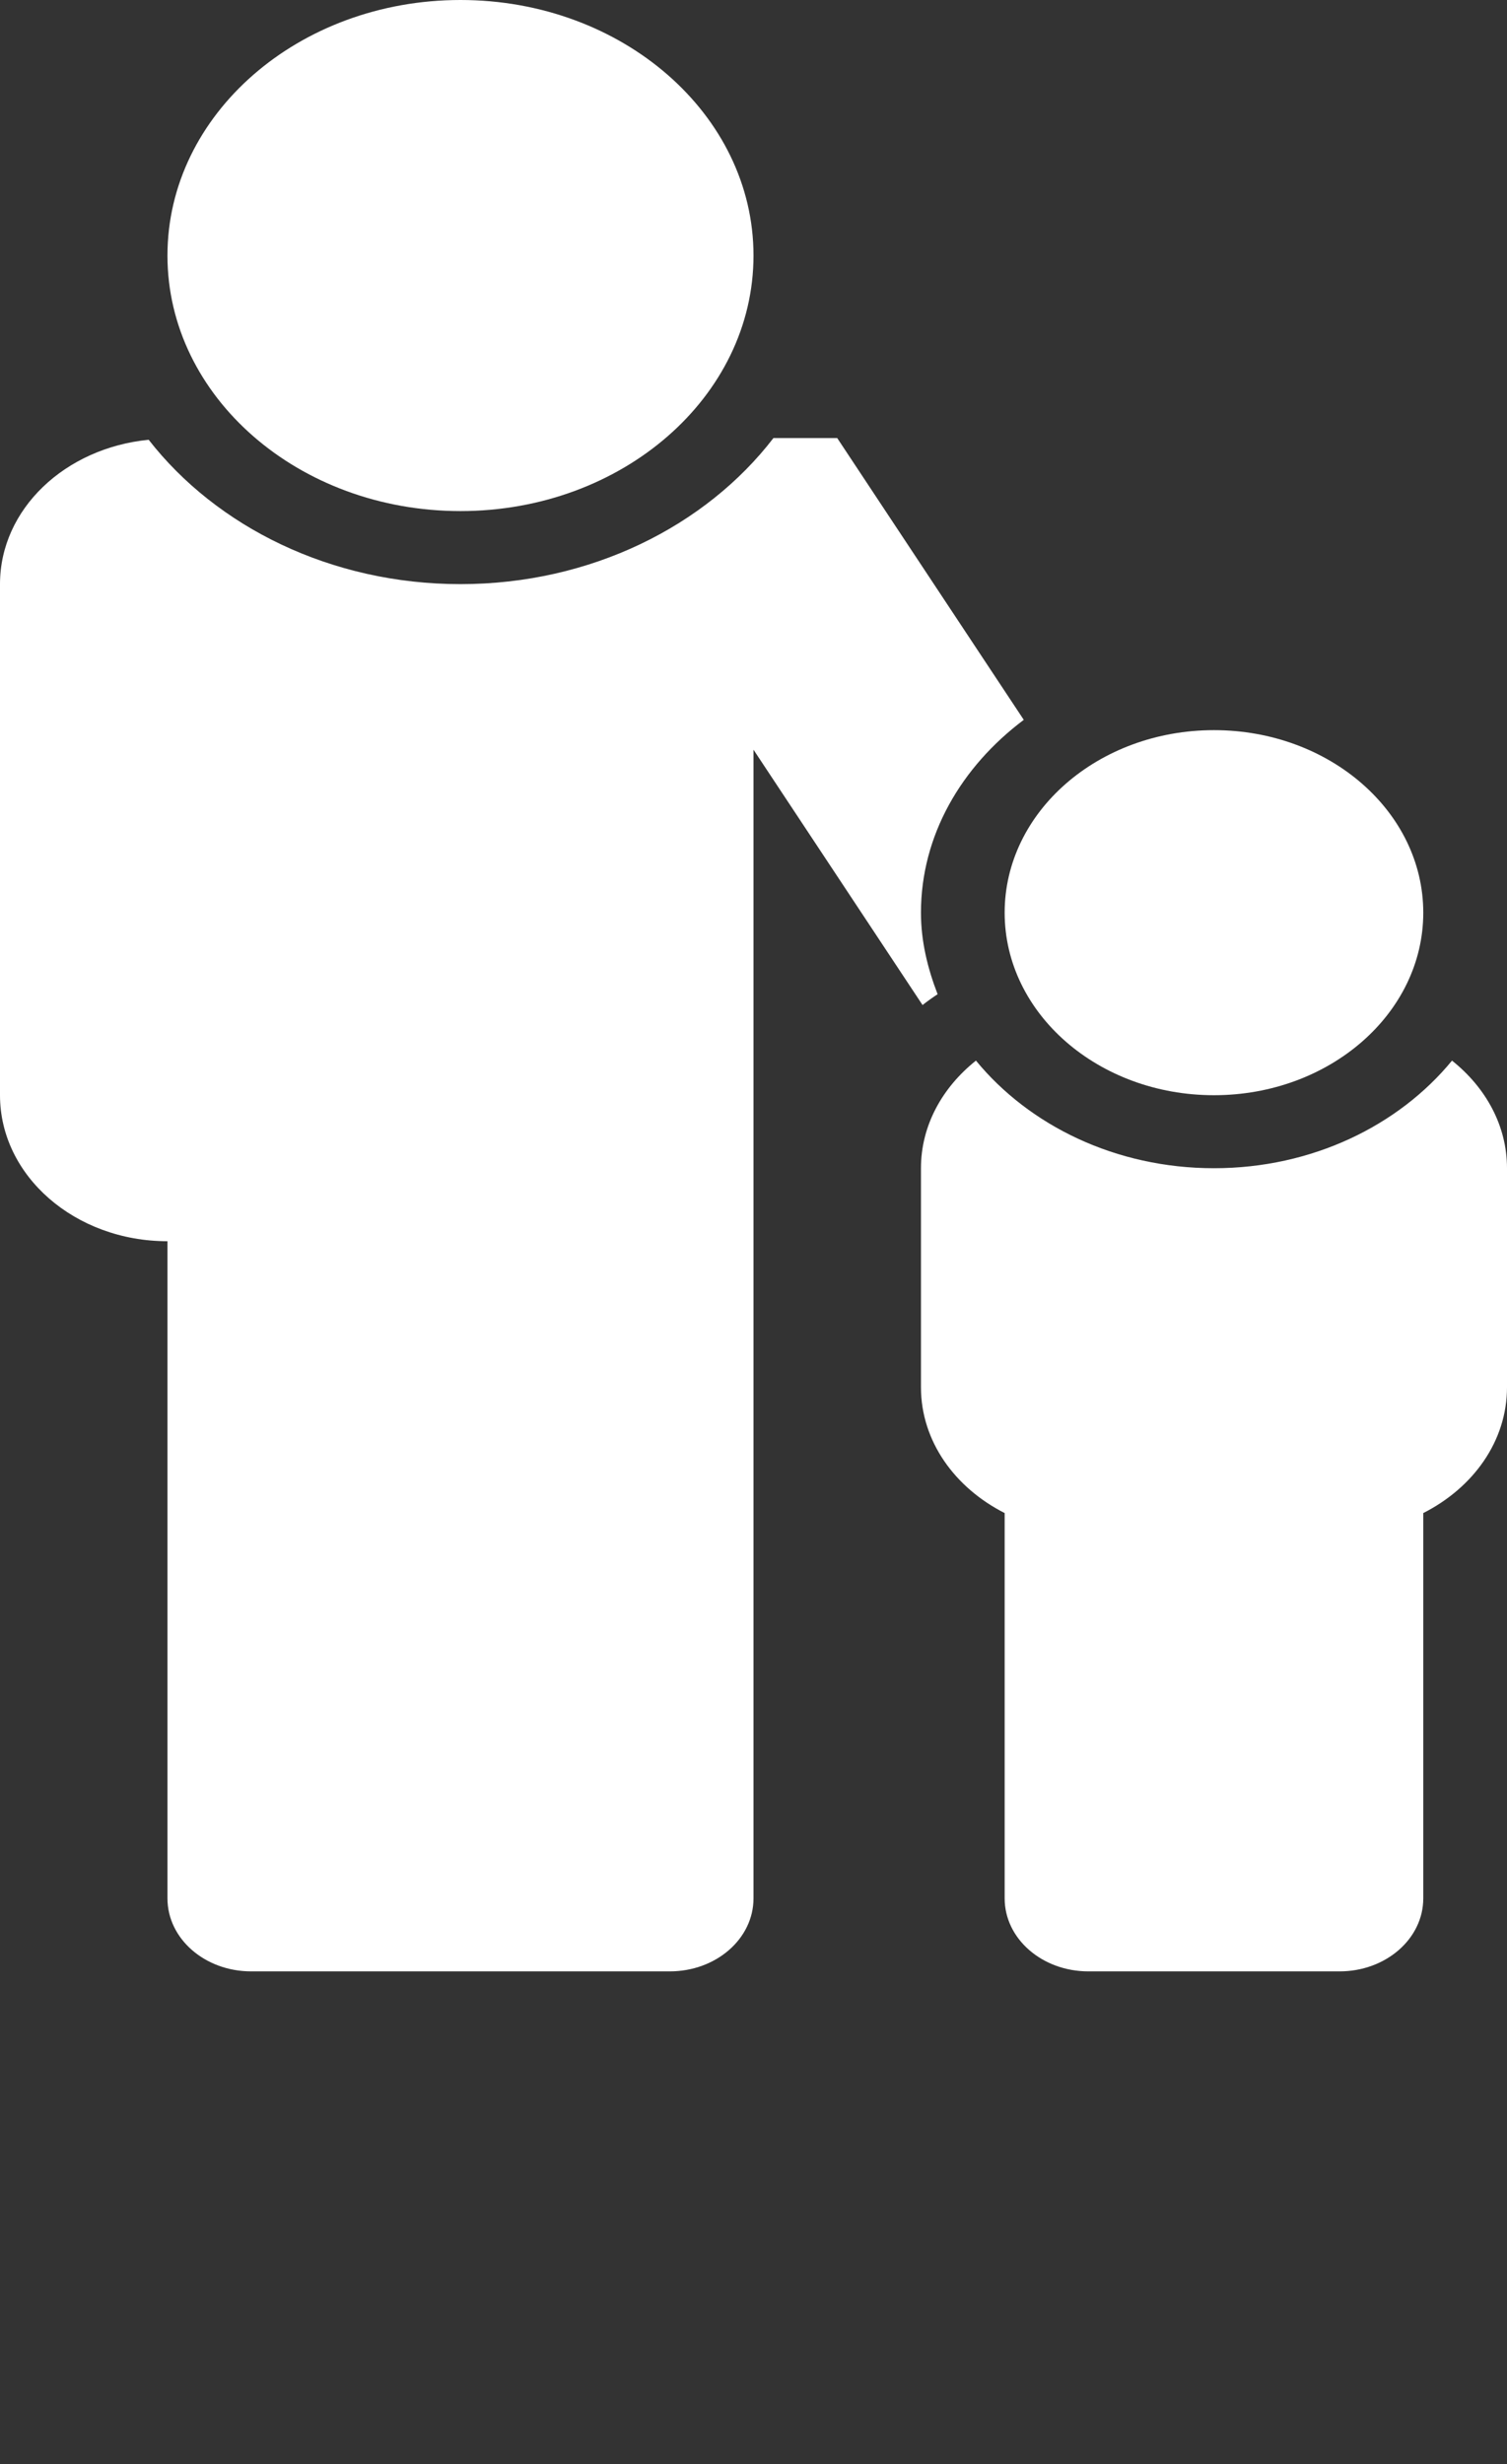 <svg width="41" height="67" viewBox="0 0 41 67" fill="none" xmlns="http://www.w3.org/2000/svg">
<rect x="0" y="0" width="41" height="67" fill="#333333" stroke="none"/>
<g clip-path="url(#clip0_470_41686)">
<path d="M0 15.882V29.778C0 31.969 2.039 33.748 4.556 33.748V51.615C4.556 52.713 5.574 53.6 6.833 53.6H18.222C19.482 53.6 20.5 52.713 20.5 51.615V21.837V20.384L25.099 27.326C25.231 27.223 25.365 27.126 25.509 27.032C25.238 26.331 25.056 25.595 25.056 24.815C25.056 22.712 26.153 20.848 27.853 19.572L22.778 11.911H21.042C19.202 14.303 16.074 15.882 12.528 15.882C9.004 15.882 5.89 14.323 4.045 11.957C1.772 12.179 0 13.841 0 15.882Z" fill="white"/>
<path d="M12.528 13.896C16.931 13.896 20.5 10.786 20.5 6.948C20.5 3.111 16.931 0 12.528 0C8.125 0 4.556 3.111 4.556 6.948C4.556 10.786 8.125 13.896 12.528 13.896Z" fill="white"/>
<path d="M33.028 31.763C30.356 31.763 28.001 30.602 26.552 28.837C25.639 29.565 25.056 30.6 25.056 31.763V35.733V37.718C25.056 39.184 25.976 40.45 27.333 41.139V51.615C27.333 52.713 28.352 53.6 29.611 53.6H36.445C37.704 53.6 38.722 52.713 38.722 51.615V41.139C40.08 40.45 41 39.186 41 37.718V35.733V31.763C41 30.6 40.417 29.565 39.504 28.837C38.055 30.602 35.7 31.763 33.028 31.763Z" fill="white"/>
<path d="M33.028 29.778C36.172 29.778 38.722 27.556 38.722 24.815C38.722 22.074 36.172 19.852 33.028 19.852C29.883 19.852 27.333 22.074 27.333 24.815C27.333 27.556 29.883 29.778 33.028 29.778Z" fill="white"/>
</g>
<defs>
<clipPath id="clip0_470_41686">
<rect width="41" height="67" fill="white"/>
</clipPath>
</defs>
</svg>
